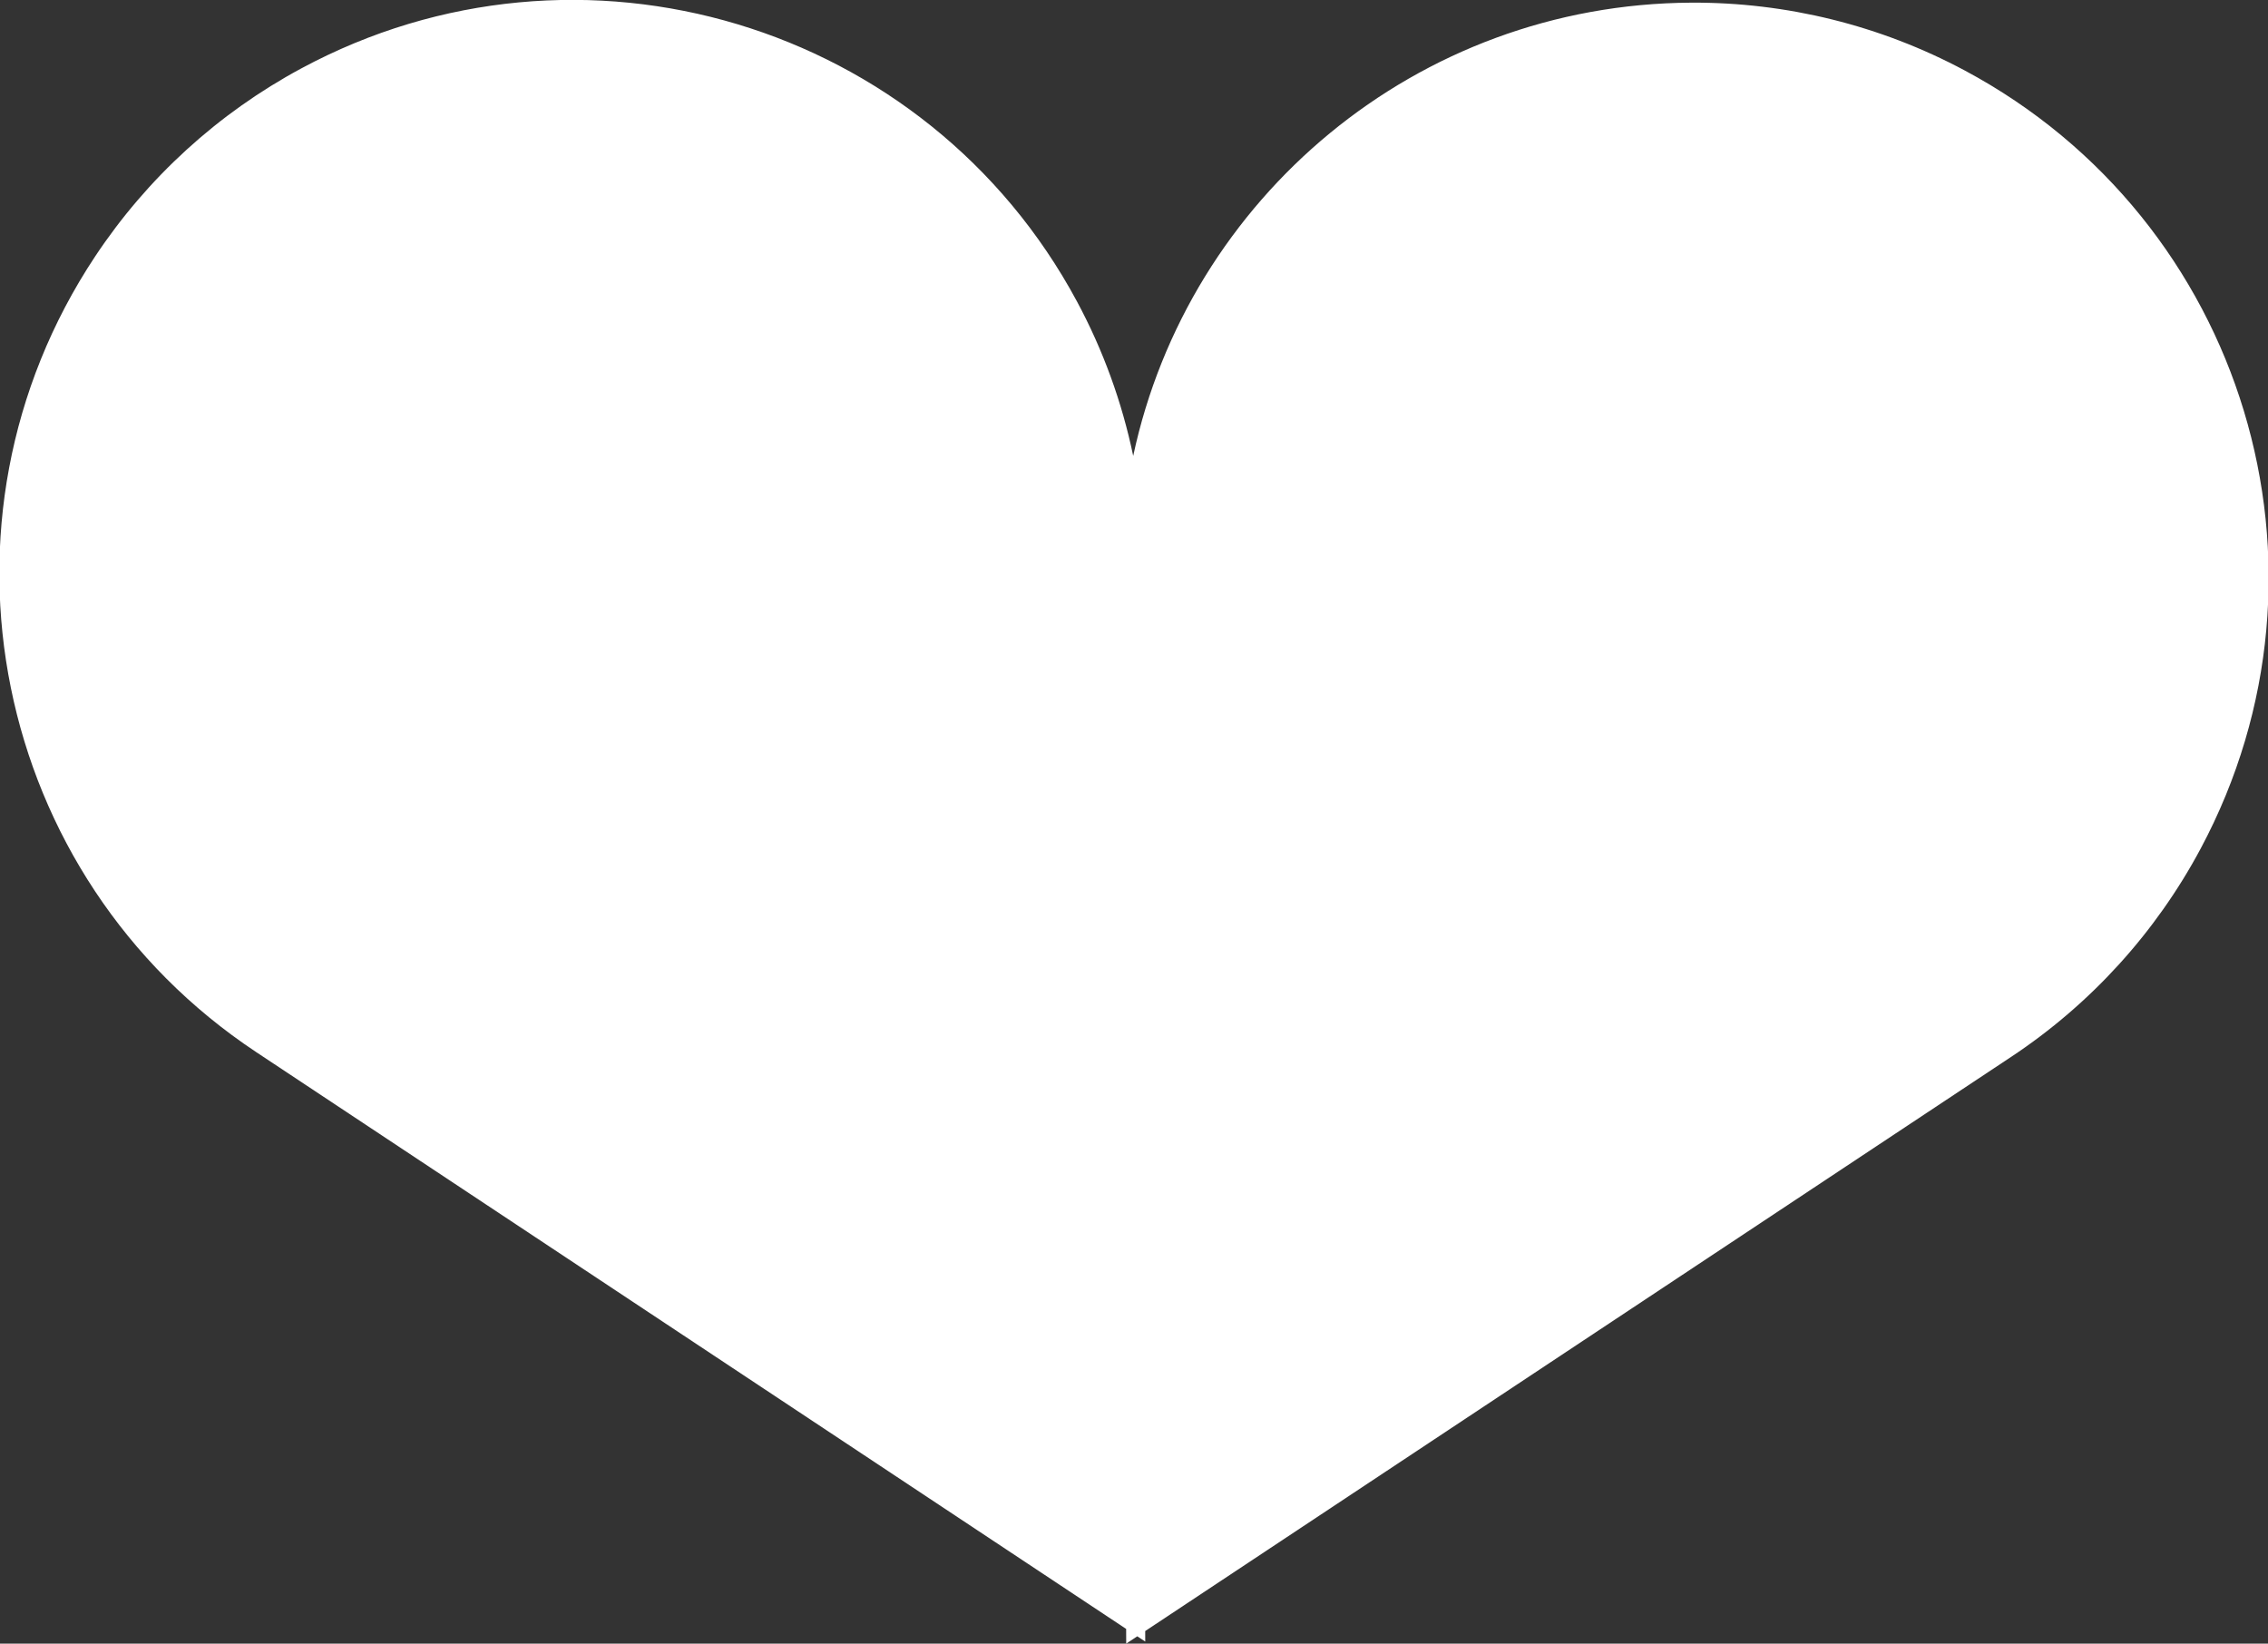 <?xml version="1.0" encoding="UTF-8"?>
<svg width="69px" height="50px" viewBox="0 0 69 50" version="1.1" xmlns="http://www.w3.org/2000/svg" xmlns:xlink="http://www.w3.org/1999/xlink">
    <rect x="0" y="0" width="69" height="50" fill="#333333" stroke="none"/>
    <!-- Generator: Sketch 64 (93537) - https://sketch.com -->
    <title>Combined Shape</title>
    <desc>Created with Sketch.</desc>
    <g id="Page-1" stroke="none" stroke-width="1" fill="none" fill-rule="evenodd">
        <g id="Desktop-HD" transform="translate(-686, -5837)" fill="#FFFFFF">
            <path d="M718.762,5846.165 C719.56,5847.648 720.135,5849.233 720.476,5850.869 C722.151,5843.027 729.099,5837.126 737.449,5837.081 C740.352,5837.065 743.212,5837.774 745.772,5839.143 C754.291,5843.698 757.505,5854.297 752.95,5862.817 C751.584,5865.372 749.605,5867.547 747.19,5869.148 L720.841,5886.617 L720.842,5886.937 L720.6,5886.777 L720.263,5887 L720.261,5886.552 L693.794,5869.005 C685.757,5863.677 683.562,5852.843 688.89,5844.807 C690.479,5842.41 692.635,5840.443 695.168,5839.08 C703.64,5834.521 714.203,5837.693 718.762,5846.165 Z" id="Combined-Shape"></path>
        </g>
    </g>
</svg>